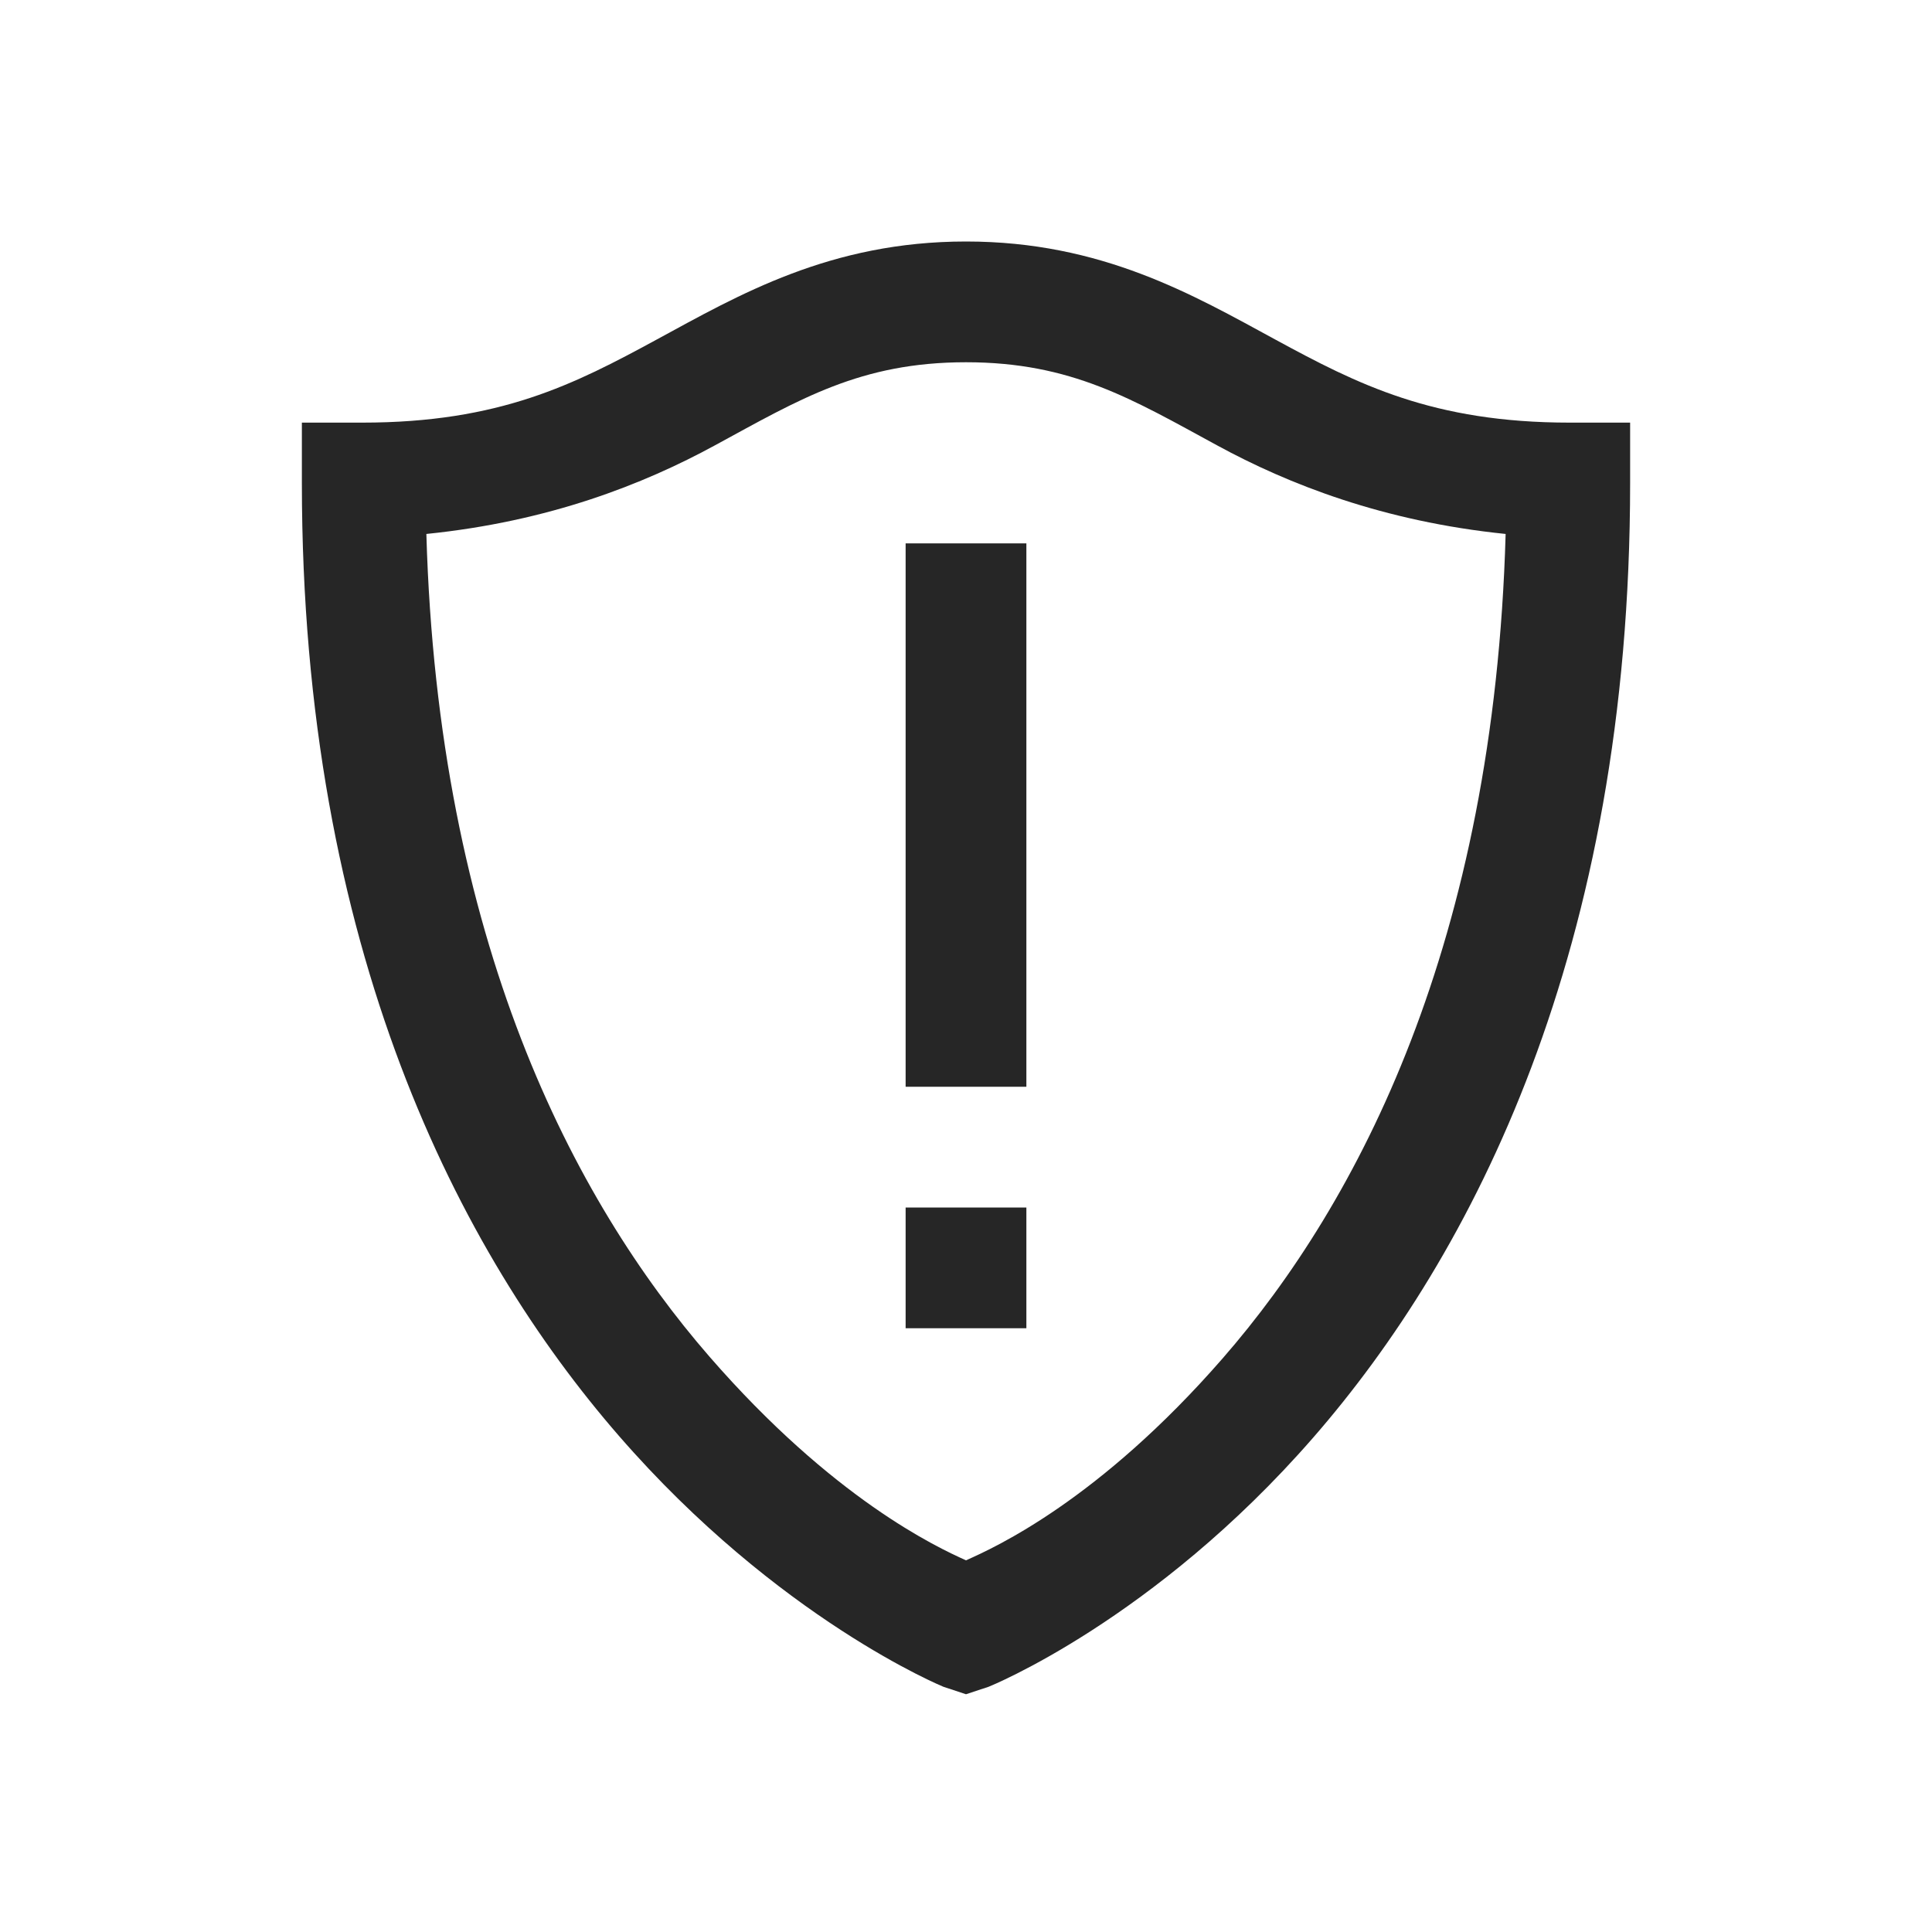 <?xml version="1.0" encoding="UTF-8"?>
<svg xmlns="http://www.w3.org/2000/svg" xmlns:xlink="http://www.w3.org/1999/xlink" viewBox="0 0 32 32" version="1.1" fill="#262626"><g id="surface1" fill="#262626"><path style=" " d="M 16 4 C 13.75 4 12.234 4.887 10.875 5.625 C 9.516 6.363 8.281 7 6 7 L 5 7 L 5 8 C 5 15.719 7.609 20.742 10.25 23.781 C 12.891 26.82 15.625 27.938 15.625 27.938 L 16 28.062 L 16.375 27.938 C 16.375 27.938 19.109 26.844 21.75 23.812 C 24.391 20.781 27 15.746 27 8 L 27 7 L 26 7 C 23.73 7 22.484 6.363 21.125 5.625 C 19.766 4.887 18.25 4 16 4 Z M 16 6 C 17.75 6 18.754 6.613 20.156 7.375 C 21.34 8.02 22.91 8.637 24.938 8.844 C 24.746 15.609 22.508 19.91 20.25 22.5 C 18.203 24.848 16.484 25.629 16 25.844 C 15.512 25.625 13.797 24.824 11.75 22.469 C 9.492 19.871 7.254 15.578 7.062 8.844 C 9.098 8.637 10.66 8.02 11.844 7.375 C 13.246 6.613 14.25 6 16 6 Z M 15 9 L 15 18 L 17 18 L 17 9 Z M 15 20 L 15 22 L 17 22 L 17 20 Z " fill="#262626"/></g></svg>
